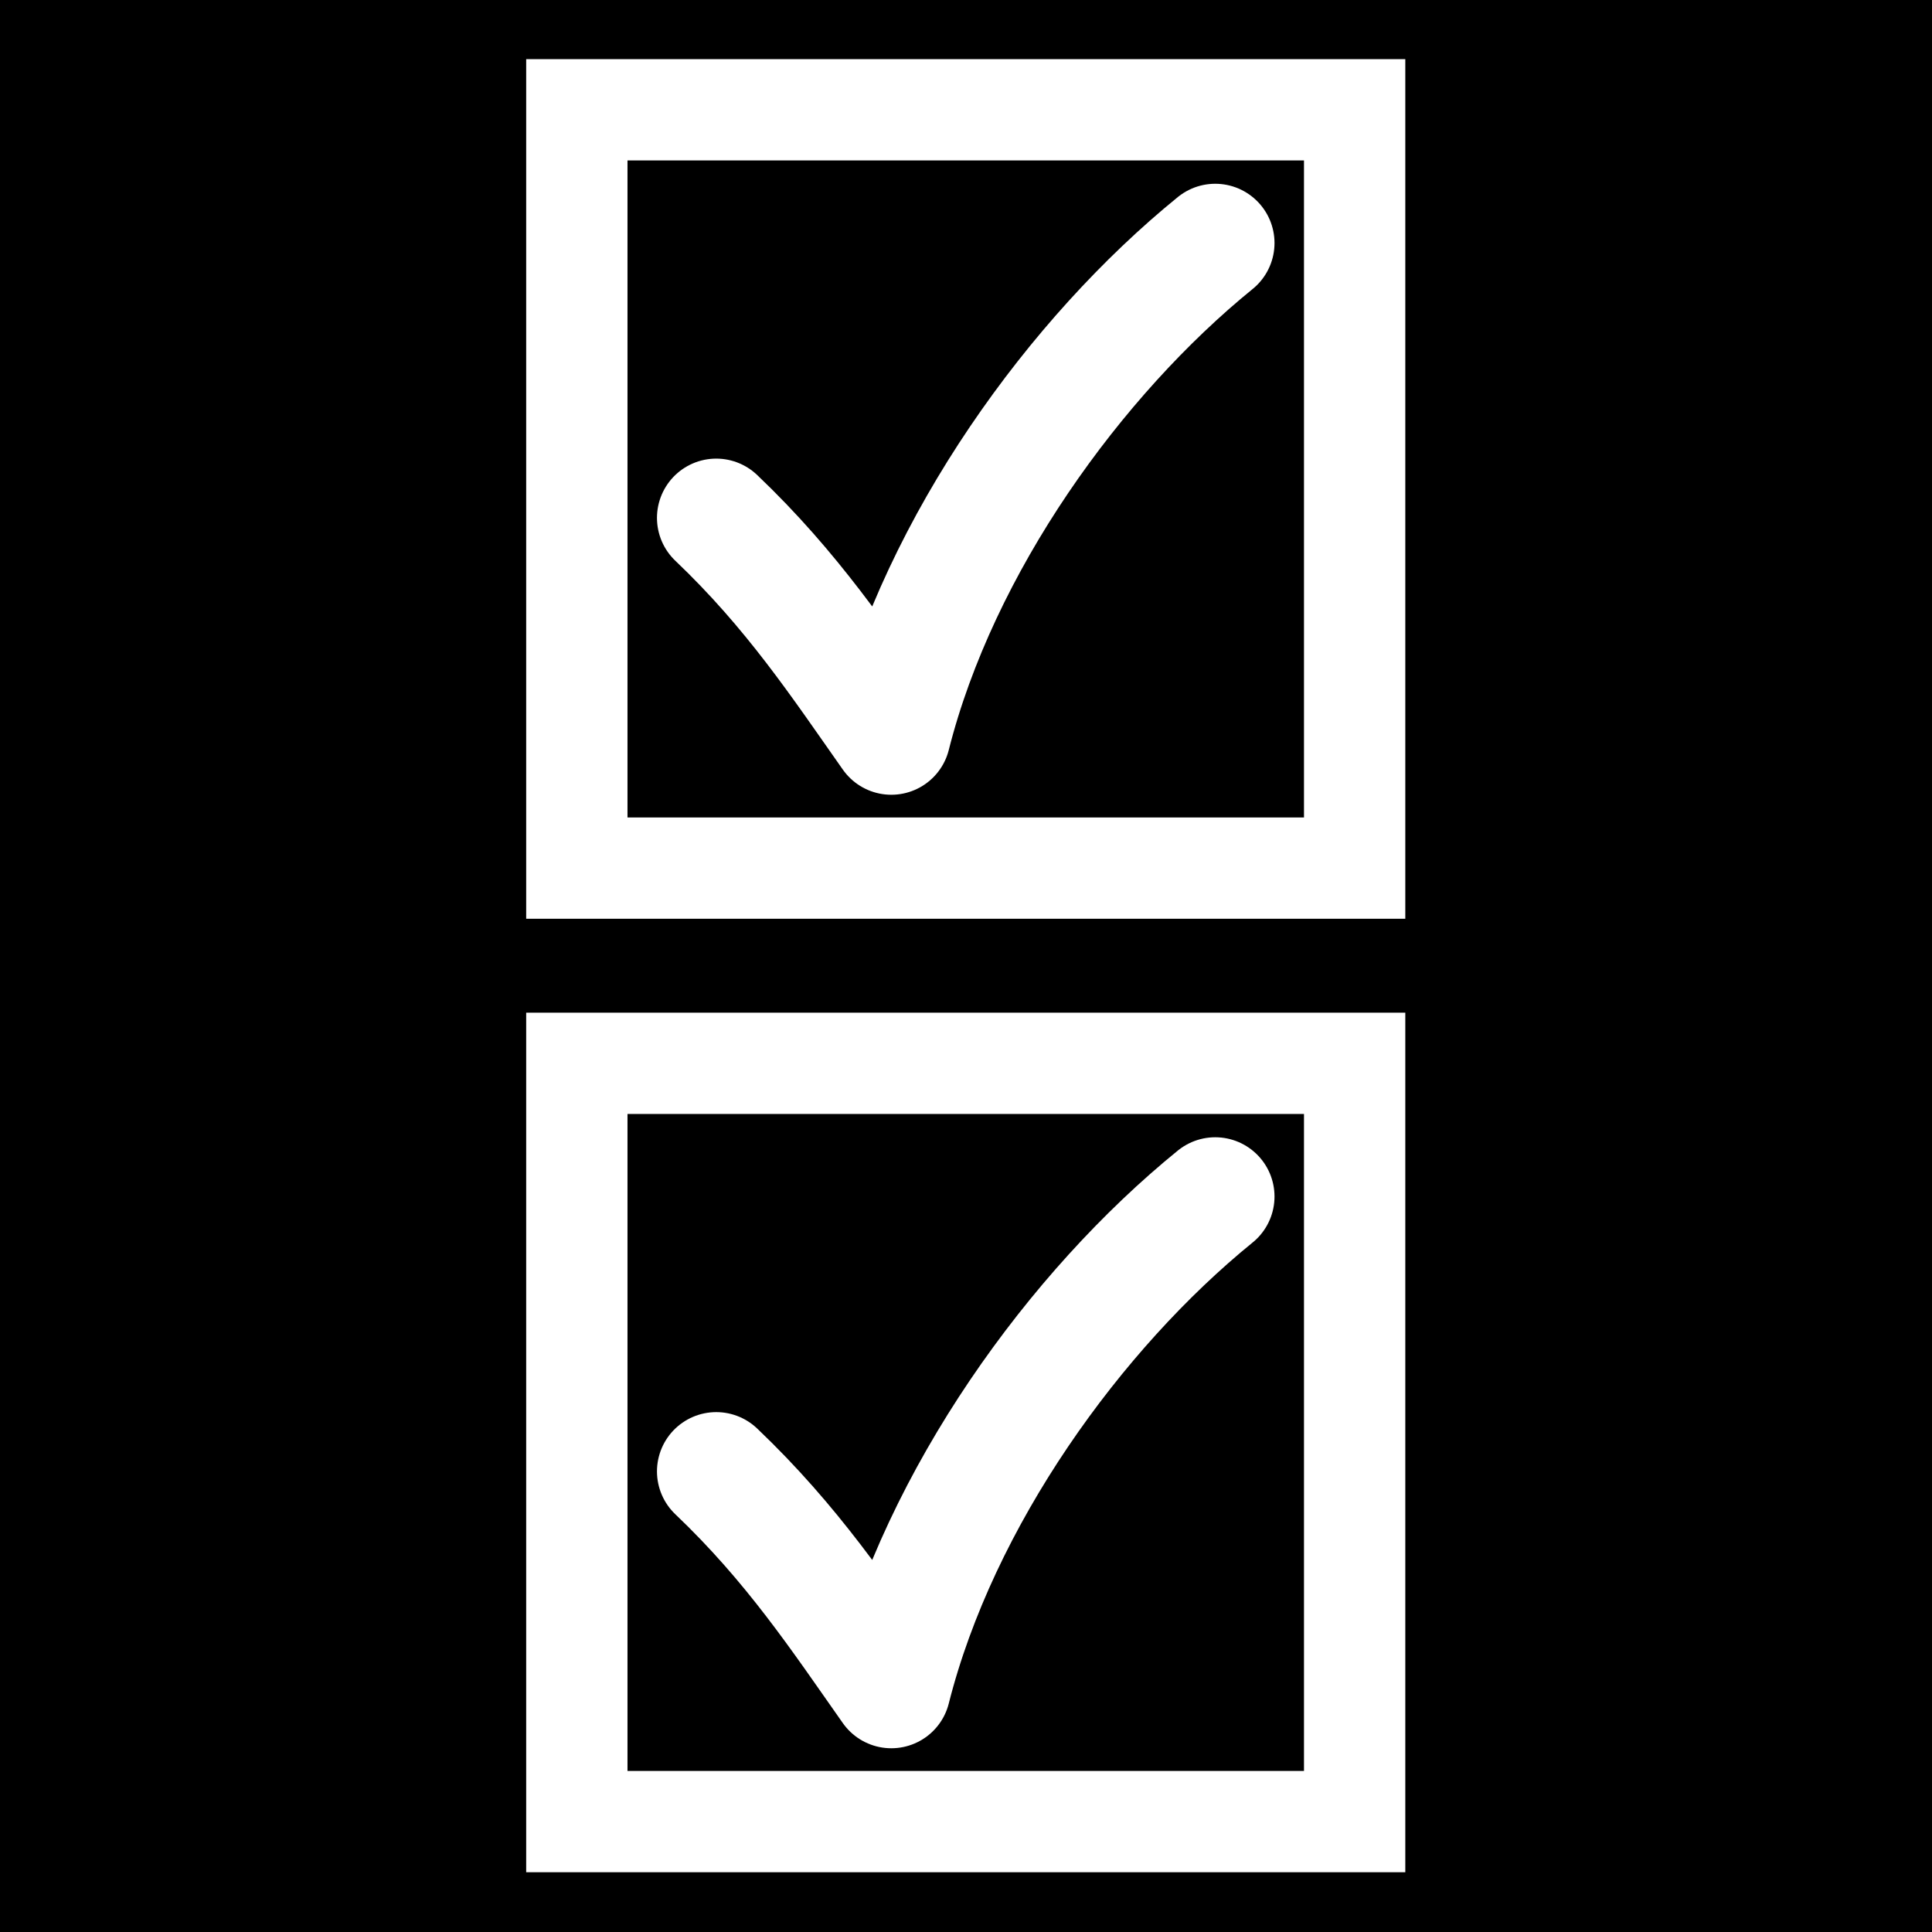 <?xml version="1.0" encoding="UTF-8" standalone="no"?>
<!-- Generator: Adobe Illustrator 18.0.0, SVG Export Plug-In . SVG Version: 6.00 Build 0)  -->

<svg
   xmlns:dc="http://purl.org/dc/elements/1.1/"
   xmlns:cc="http://creativecommons.org/ns#"
   xmlns:rdf="http://www.w3.org/1999/02/22-rdf-syntax-ns#"
   xmlns:svg="http://www.w3.org/2000/svg"
   xmlns="http://www.w3.org/2000/svg"
   xmlns:sodipodi="http://sodipodi.sourceforge.net/DTD/sodipodi-0.dtd"
   xmlns:inkscape="http://www.inkscape.org/namespaces/inkscape"
   version="1.1"
   id="Capa_1"
   x="0px"
   y="0px"
   viewBox="0 0 32 32"
   xml:space="preserve"
   sodipodi:docname="todos_done.svg"
   width="32"
   height="32"
   inkscape:version="0.92.4 (5da689c313, 2019-01-14)"
   inkscape:export-filename="C:\Users\okiwa\Desktop\ARBEIT\BeCal\img\todos_done.png"
   inkscape:export-xdpi="102"
   inkscape:export-ydpi="102"><defs
     id="defs37" /><sodipodi:namedview
     pagecolor="#ffffff"
     bordercolor="#666666"
     borderopacity="1"
     objecttolerance="10"
     gridtolerance="10"
     guidetolerance="10"
     inkscape:pageopacity="0"
     inkscape:pageshadow="2"
     inkscape:window-width="1827"
     inkscape:window-height="1046"
     id="namedview35"
     showgrid="false"
     borderlayer="true"
     inkscape:zoom="18.108728"
     inkscape:cx="16.474234"
     inkscape:cy="12.346833"
     inkscape:window-x="82"
     inkscape:window-y="-11"
     inkscape:window-maximized="1"
     inkscape:current-layer="layer3" /><g
     inkscape:groupmode="layer"
     id="layer4"
     inkscape:label="BG"
     style="display:inline"
     sodipodi:insensitive="true"><rect
       style="display:inline"
       id="rect3763"
       width="49.589"
       height="47.933"
       x="-7.565"
       y="-7.208" /></g><g
     id="g4"
     transform="translate(0,-463.339)" /><g
     id="g6"
     transform="translate(0,-463.339)" /><g
     id="g8"
     transform="translate(0,-463.339)" /><g
     id="g10"
     transform="translate(0,-463.339)" /><g
     id="g12"
     transform="translate(0,-463.339)" /><g
     id="g14"
     transform="translate(0,-463.339)" /><g
     id="g16"
     transform="translate(0,-463.339)" /><g
     id="g18"
     transform="translate(0,-463.339)" /><g
     id="g20"
     transform="translate(0,-463.339)" /><g
     id="g22"
     transform="translate(0,-463.339)" /><g
     id="g24"
     transform="translate(0,-463.339)" /><g
     id="g26"
     transform="translate(0,-463.339)" /><g
     id="g28"
     transform="translate(0,-463.339)" /><g
     id="g30"
     transform="translate(0,-463.339)" /><g
     id="g32"
     transform="translate(0,-463.339)" /><g
     inkscape:groupmode="layer"
     id="layer3"
     inkscape:label="Teil"
     style="display:inline"><g
       id="g2243"
       transform="translate(0,-0.065)"><g
         transform="matrix(0.839,0,0,0.839,1.541,-8.978)"
         id="g883"><path
           style="fill:none;stroke:#ffffff;stroke-width:2.34;stroke-linecap:round;stroke-linejoin:round;stroke-miterlimit:4;stroke-dasharray:none;stroke-opacity:1"
           d="m 12.303,21.002 c 1.505,1.432 2.448,2.864 3.456,4.296 0.957,-3.786 3.636,-7.481 6.395,-9.722"
           id="path853"
           inkscape:connector-curvature="0"
           sodipodi:nodetypes="ccc" /><rect
           style="fill:none;fill-opacity:1;stroke:#ffffff;stroke-width:2;stroke-linecap:round;stroke-linejoin:miter;stroke-miterlimit:4;stroke-dasharray:none;stroke-opacity:1"
           id="rect879"
           width="15.355"
           height="14.97"
           x="9.551"
           y="12.946" /></g><g
         id="g2235"
         transform="matrix(0.839,0,0,0.839,1.541,6.815)"><path
           sodipodi:nodetypes="ccc"
           inkscape:connector-curvature="0"
           id="path2231"
           d="m 12.303,21.002 c 1.505,1.432 2.448,2.864 3.456,4.296 0.957,-3.786 3.636,-7.481 6.395,-9.722"
           style="fill:none;stroke:#ffffff;stroke-width:2.34;stroke-linecap:round;stroke-linejoin:round;stroke-miterlimit:4;stroke-dasharray:none;stroke-opacity:1" /><rect
           y="12.946"
           x="9.551"
           height="14.97"
           width="15.355"
           id="rect2233"
           style="fill:none;fill-opacity:1;stroke:#ffffff;stroke-width:2;stroke-linecap:round;stroke-linejoin:miter;stroke-miterlimit:4;stroke-dasharray:none;stroke-opacity:1" /></g></g></g></svg>